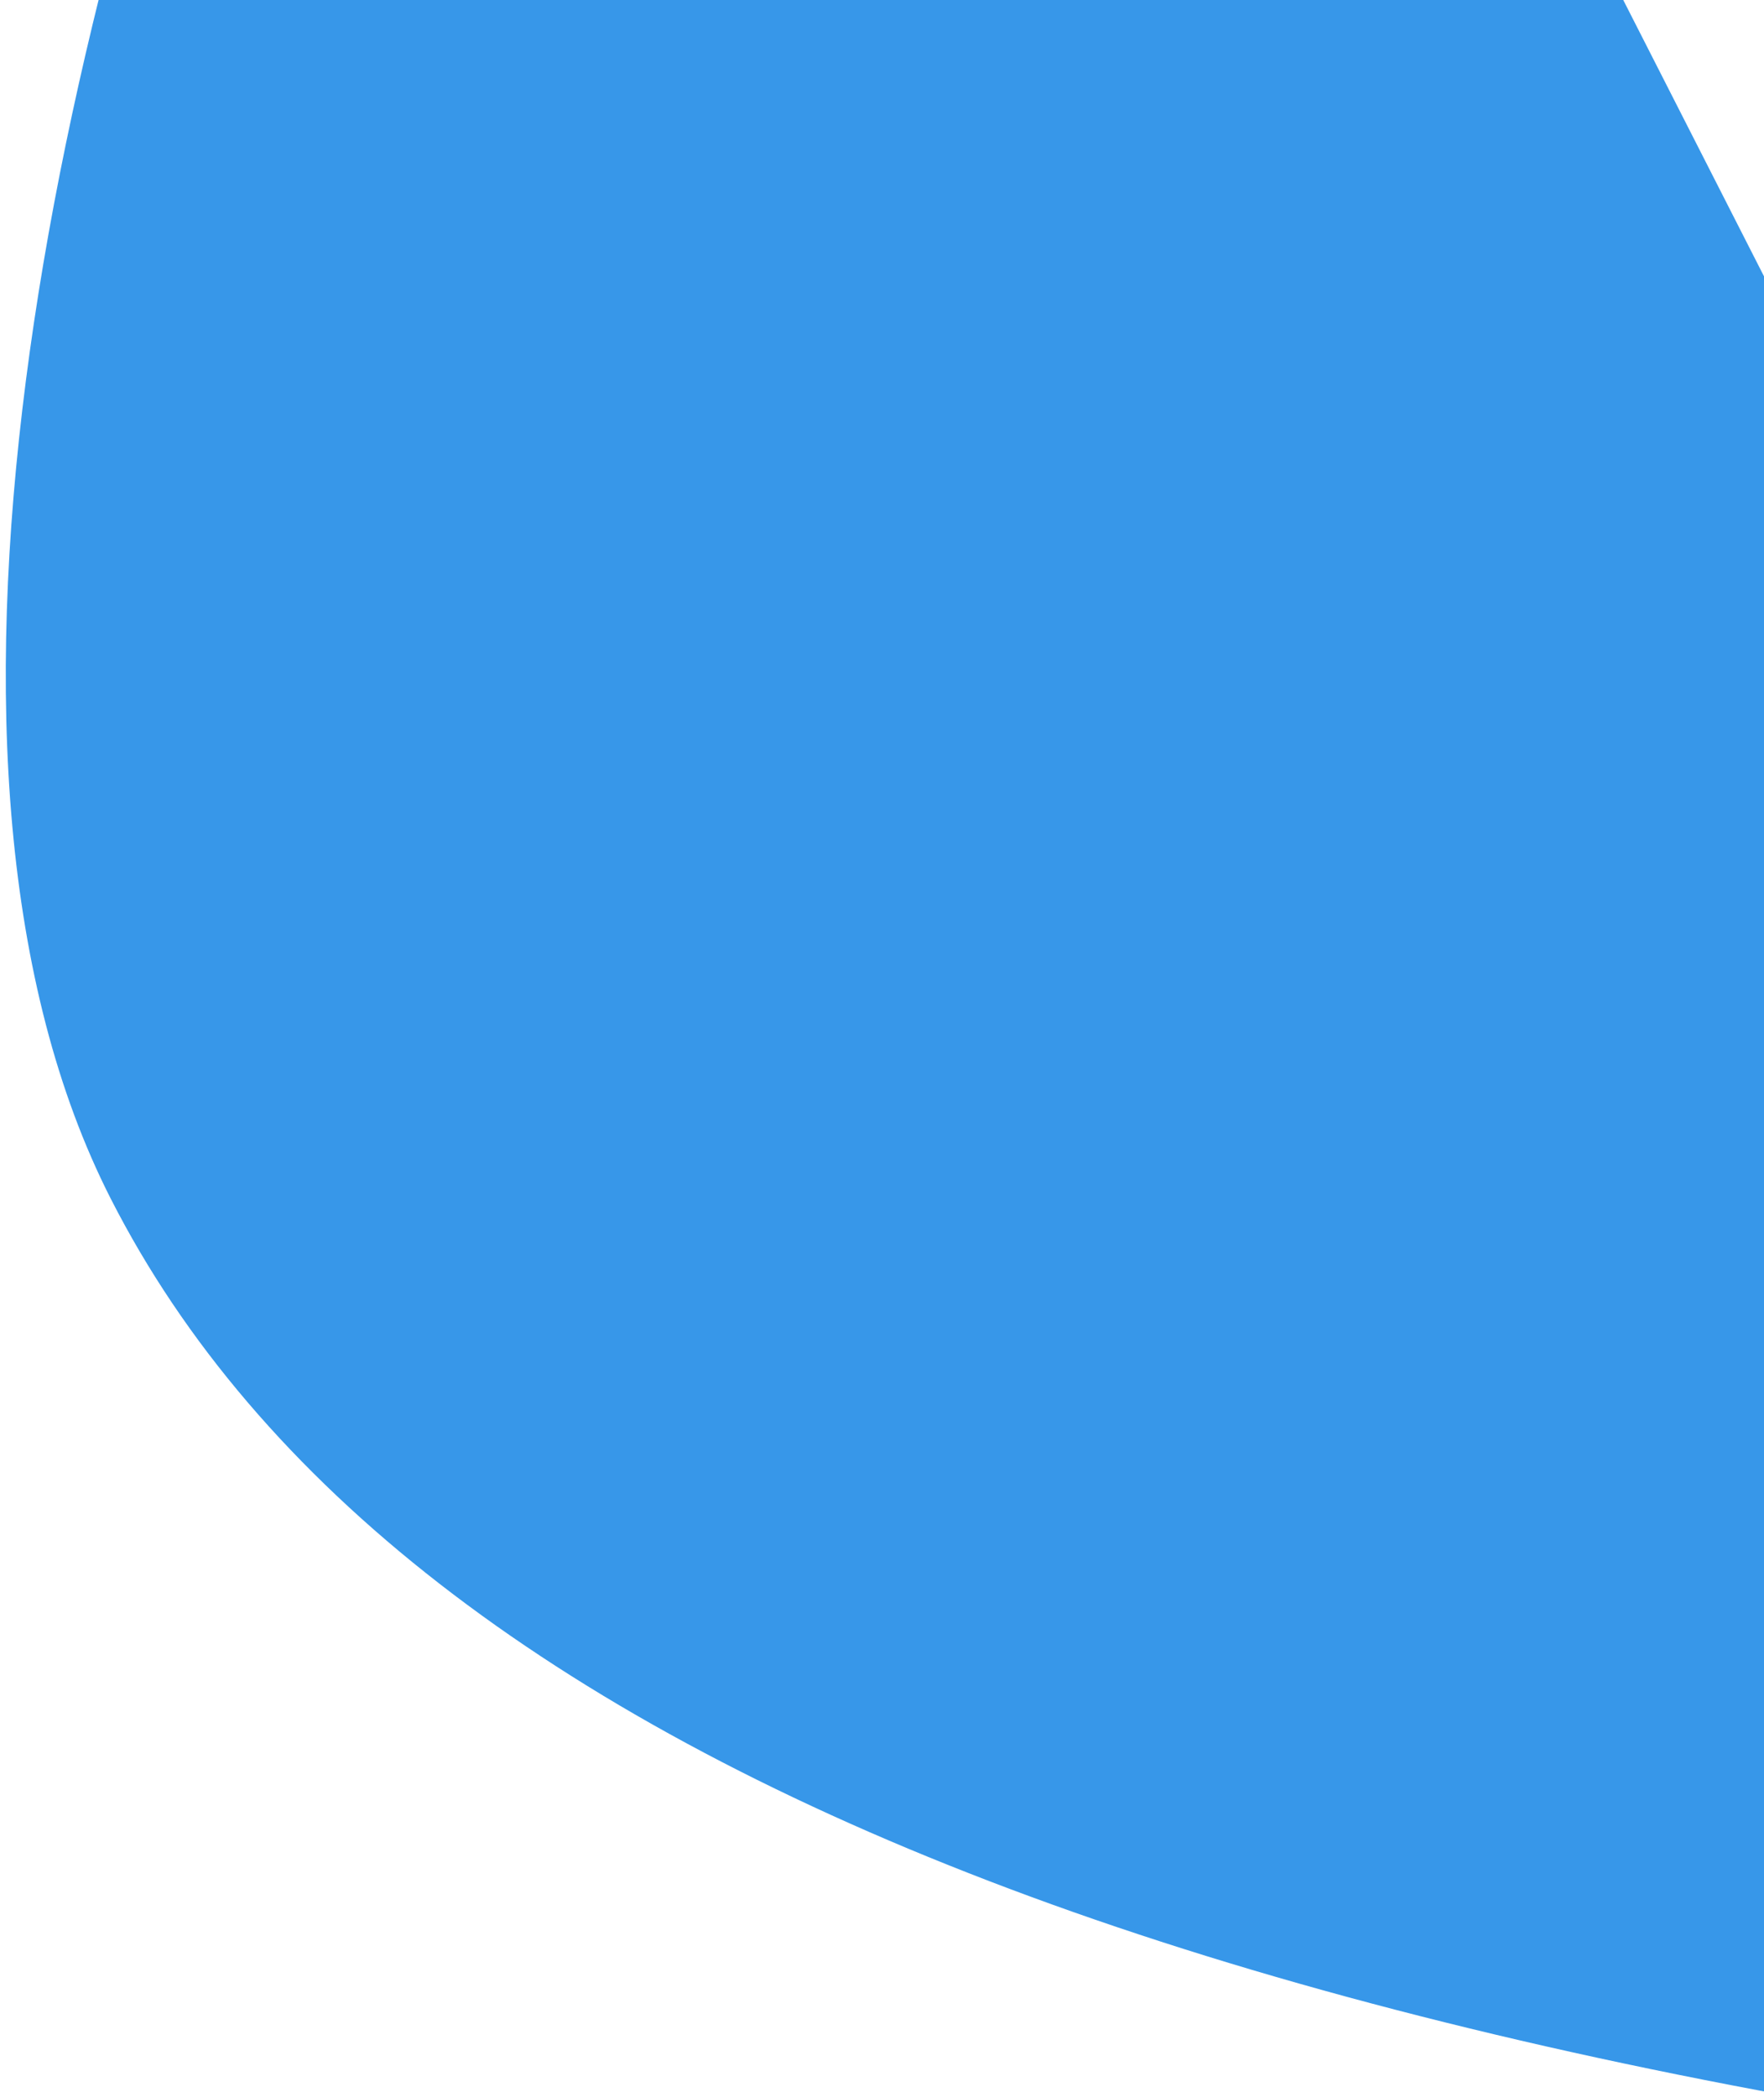 <?xml version="1.0" encoding="UTF-8"?>
<svg width="85px" height="101px" viewBox="0 0 85 101" version="1.1" xmlns="http://www.w3.org/2000/svg" xmlns:xlink="http://www.w3.org/1999/xlink">
    <!-- Generator: Sketch 50.2 (55047) - http://www.bohemiancoding.com/sketch -->
    <title>Path 2 Copy</title>
    <desc>Created with Sketch.</desc>
    <defs></defs>
    <g id="Page-1" stroke="none" stroke-width="1" fill="none" fill-rule="evenodd">
        <g id="Desktop-Agaasin-Team" transform="translate(-1227, -2255)" fill="#3797E9">
            <g id="Mini-subscription" transform="translate(126, 2255)">
                <g id="Group">
                    <g id="Subscription-button" transform="translate(-22, -72)">
                        <path d="M1075.207,143.539 C1116.931,86.191 1153.193,58.864 1183.991,61.559 C1230.189,65.602 1288.694,162.222 1272.015,160.762" id="Path-2-Copy" transform="translate(1175.065, 111.078) rotate(-122) translate(-1175.065, -111.078) "></path>
                    </g>
                </g>
            </g>
        </g>
    </g>
</svg>